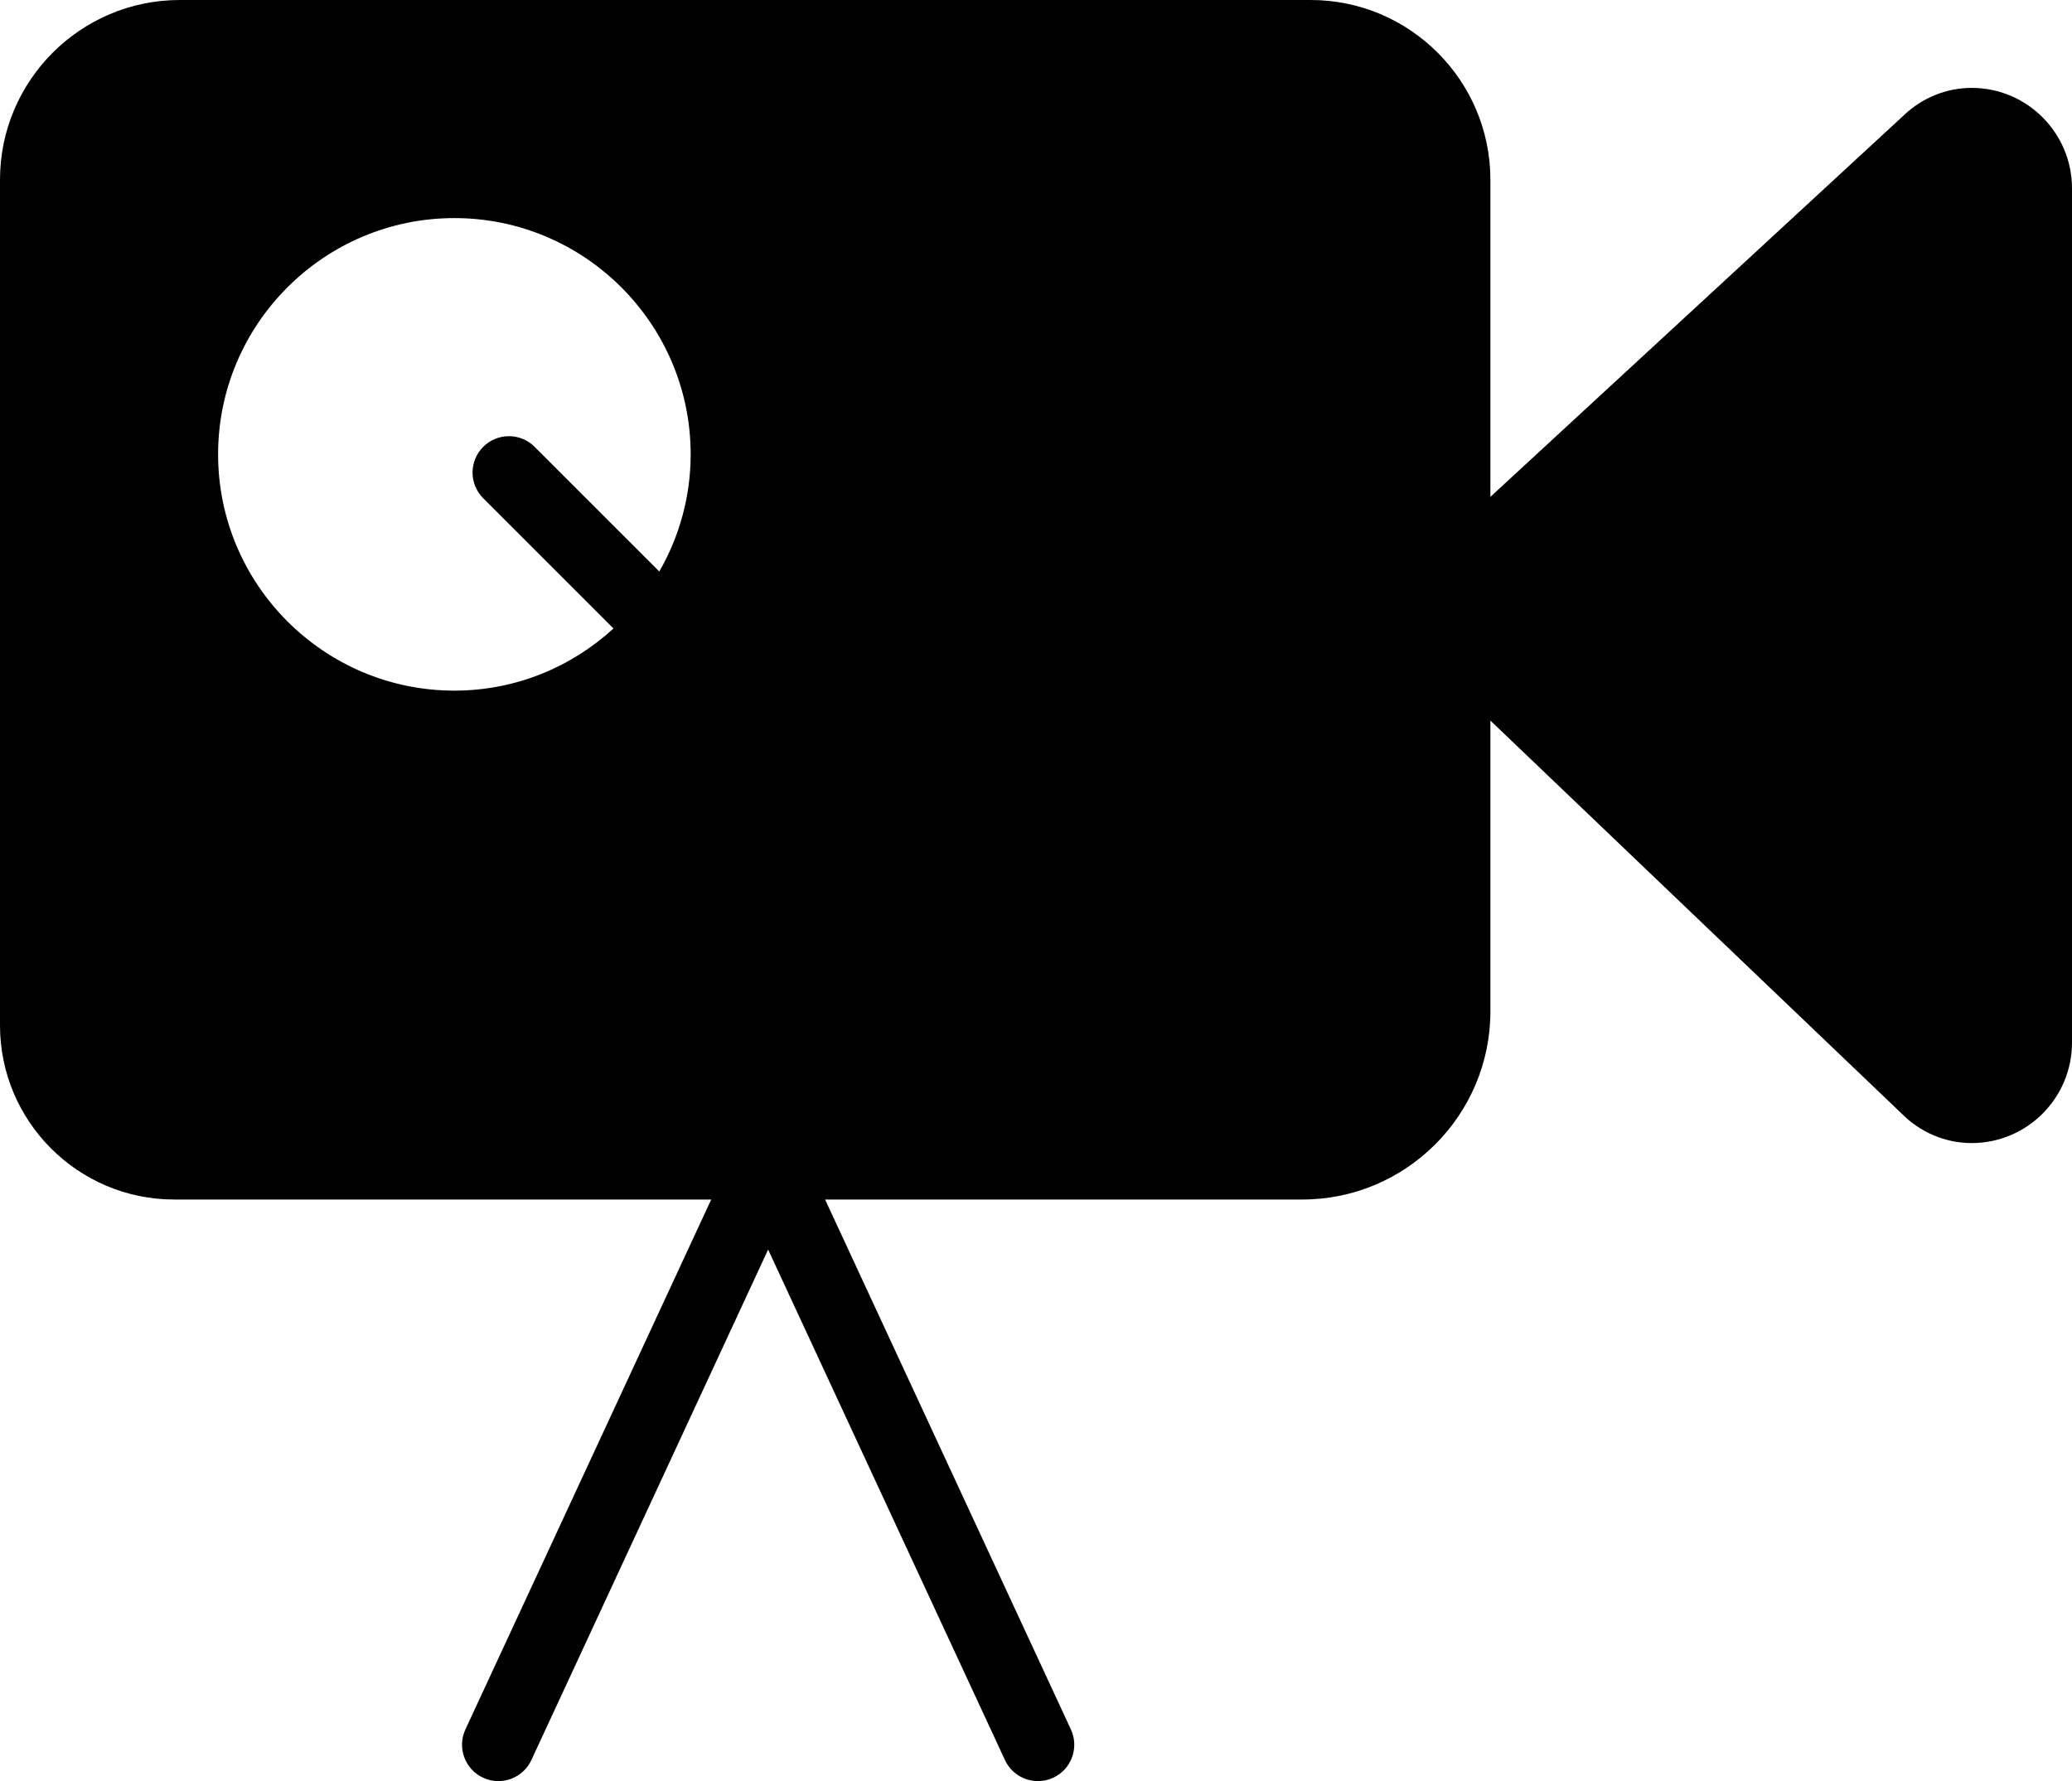 <?xml version="1.0" encoding="UTF-8" standalone="no"?>
<svg width="57px" height="49px" viewBox="0 0 57 49" version="1.1" xmlns="http://www.w3.org/2000/svg" xmlns:xlink="http://www.w3.org/1999/xlink" xmlns:sketch="http://www.bohemiancoding.com/sketch/ns">
    <!-- Generator: Sketch 3.2.2 (9983) - http://www.bohemiancoding.com/sketch -->
    <title>267 - Movie Camera (Solid)</title>
    <desc>Created with Sketch.</desc>
    <defs></defs>
    <g id="Page-1" stroke="none" stroke-width="1" fill="none" fill-rule="evenodd" sketch:type="MSPage">
        <g id="Icons" sketch:type="MSArtboardGroup" transform="translate(-482, -1684)" fill="#000000">
            <g id="267---Movie-Camera-(Solid)" sketch:type="MSLayerGroup" transform="translate(482, 1684)">
                <path d="M54.243,2.418 C53.549,2.418 52.883,2.687 52.38,3.166 L41,13.669 L41,4.944 C41,2.218 38.782,0 36.056,0 L4.944,0 C2.218,0 0,2.218 0,4.944 L0,28.209 C0,30.851 2.149,33 4.791,33 L19.565,33 L12.803,47.579 C12.571,48.08 12.789,48.675 13.29,48.907 C13.426,48.971 13.569,49 13.71,49 C14.087,49 14.448,48.785 14.618,48.421 L21.131,34.377 L27.646,48.421 C27.815,48.785 28.176,49 28.553,49 C28.694,49 28.837,48.971 28.974,48.907 C29.475,48.675 29.692,48.08 29.46,47.579 L22.698,33 L35.827,33 C38.679,33 41,30.679 41,27.826 L41,19.824 L52.31,30.632 C52.831,31.157 53.517,31.447 54.242,31.447 C55.763,31.447 57,30.207 57,28.683 L57,5.183 C57,3.658 55.763,2.418 54.243,2.418 L54.243,2.418 Z M6,12.5 C6,8.916 8.916,6 12.5,6 C16.084,6 19,8.916 19,12.5 C19,13.673 18.683,14.772 18.137,15.723 L14.707,12.293 C14.316,11.902 13.684,11.902 13.293,12.293 C12.902,12.684 12.902,13.316 13.293,13.707 L16.877,17.291 C15.721,18.349 14.187,19 12.5,19 C8.916,19 6,16.084 6,12.5 L6,12.5 Z" id="Fill-841" sketch:type="MSShapeGroup"></path>
            </g>
        </g>
    </g>
</svg>